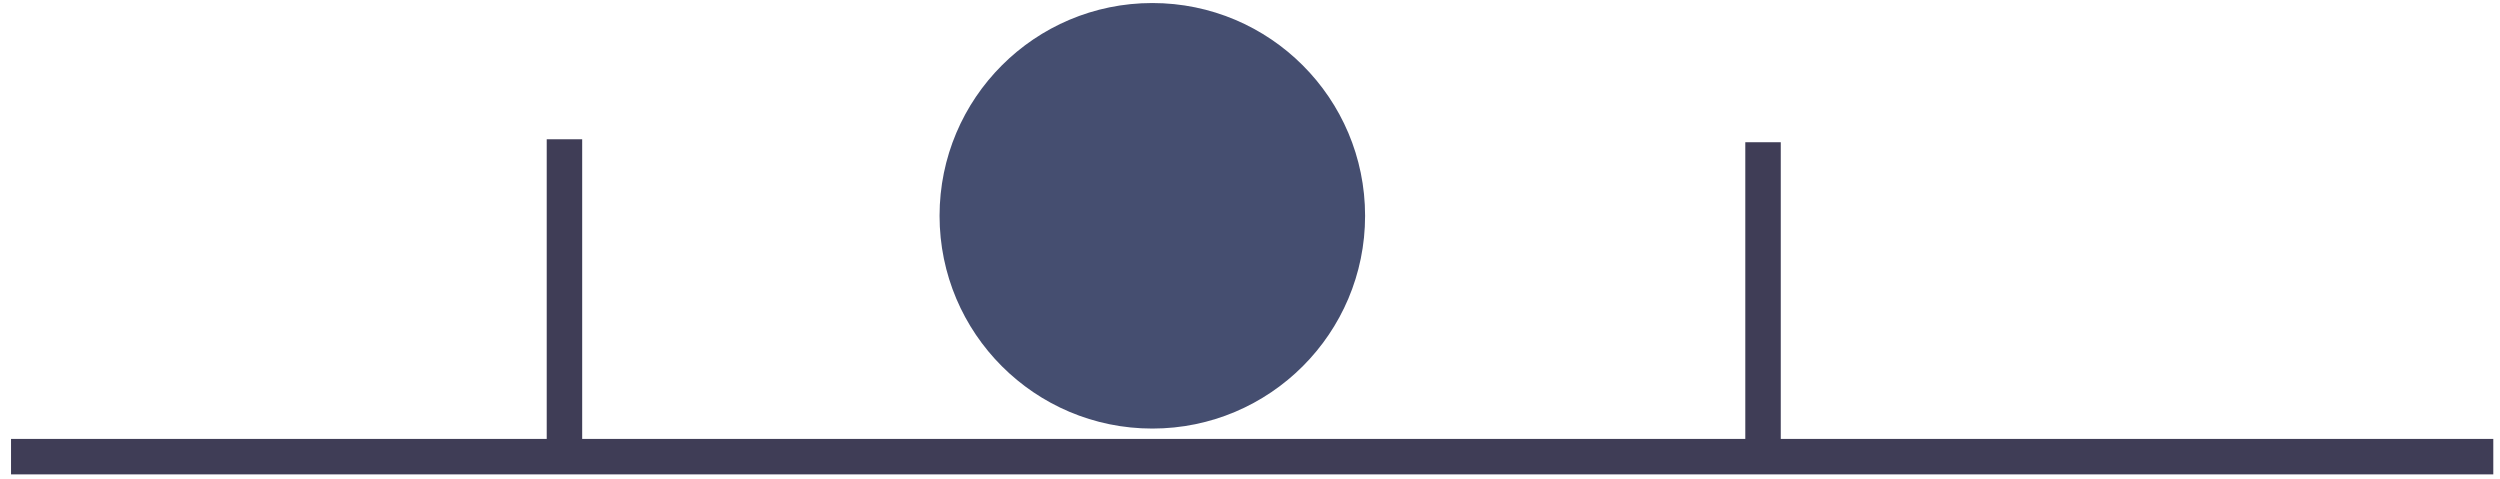 <?xml version="1.0" encoding="UTF-8"?>
<svg width="141px" height="27px" viewBox="0 0 141 27" version="1.1" xmlns="http://www.w3.org/2000/svg" xmlns:xlink="http://www.w3.org/1999/xlink">
    <!-- Generator: Sketch 55.2 (78181) - https://sketchapp.com -->
    <title>Group 17</title>
    <desc>Created with Sketch.</desc>
    <g id="Desktop" stroke="none" stroke-width="1" fill="none" fill-rule="evenodd">
        <g id="homepage_logged-out" transform="translate(-1169, -248)">
            <g id="Group-14" transform="translate(0, 105)">
                <g id="Group-51" transform="translate(746.242, 112.763)">
                    <g id="Group-17" transform="translate(423.38, 30.408)">
                        <path d="M76.369,12 C76.369,18.627 70.996,24 64.369,24 C57.742,24 52.369,18.627 52.369,12 C52.369,5.373 57.742,0 64.369,0 C70.996,0 76.369,5.373 76.369,12 Z" id="Fill-10" fill="#1C2751" opacity="0.82"></path>
                        <polygon id="Fill-44" fill="#3F3D56" points="0 26.584 140 26.584 140 24.584 0 24.584"></polygon>
                        <polygon id="Fill-46" fill="#3F3D56" points="97.813 26.351 99.813 26.351 99.813 7.851 97.813 7.851"></polygon>
                        <polygon id="Fill-46" fill="#3F3D56" points="30.213 26.184 32.213 26.184 32.213 7.684 30.213 7.684"></polygon>
                    </g>
                </g>
            </g>
        </g>
    </g>
</svg>